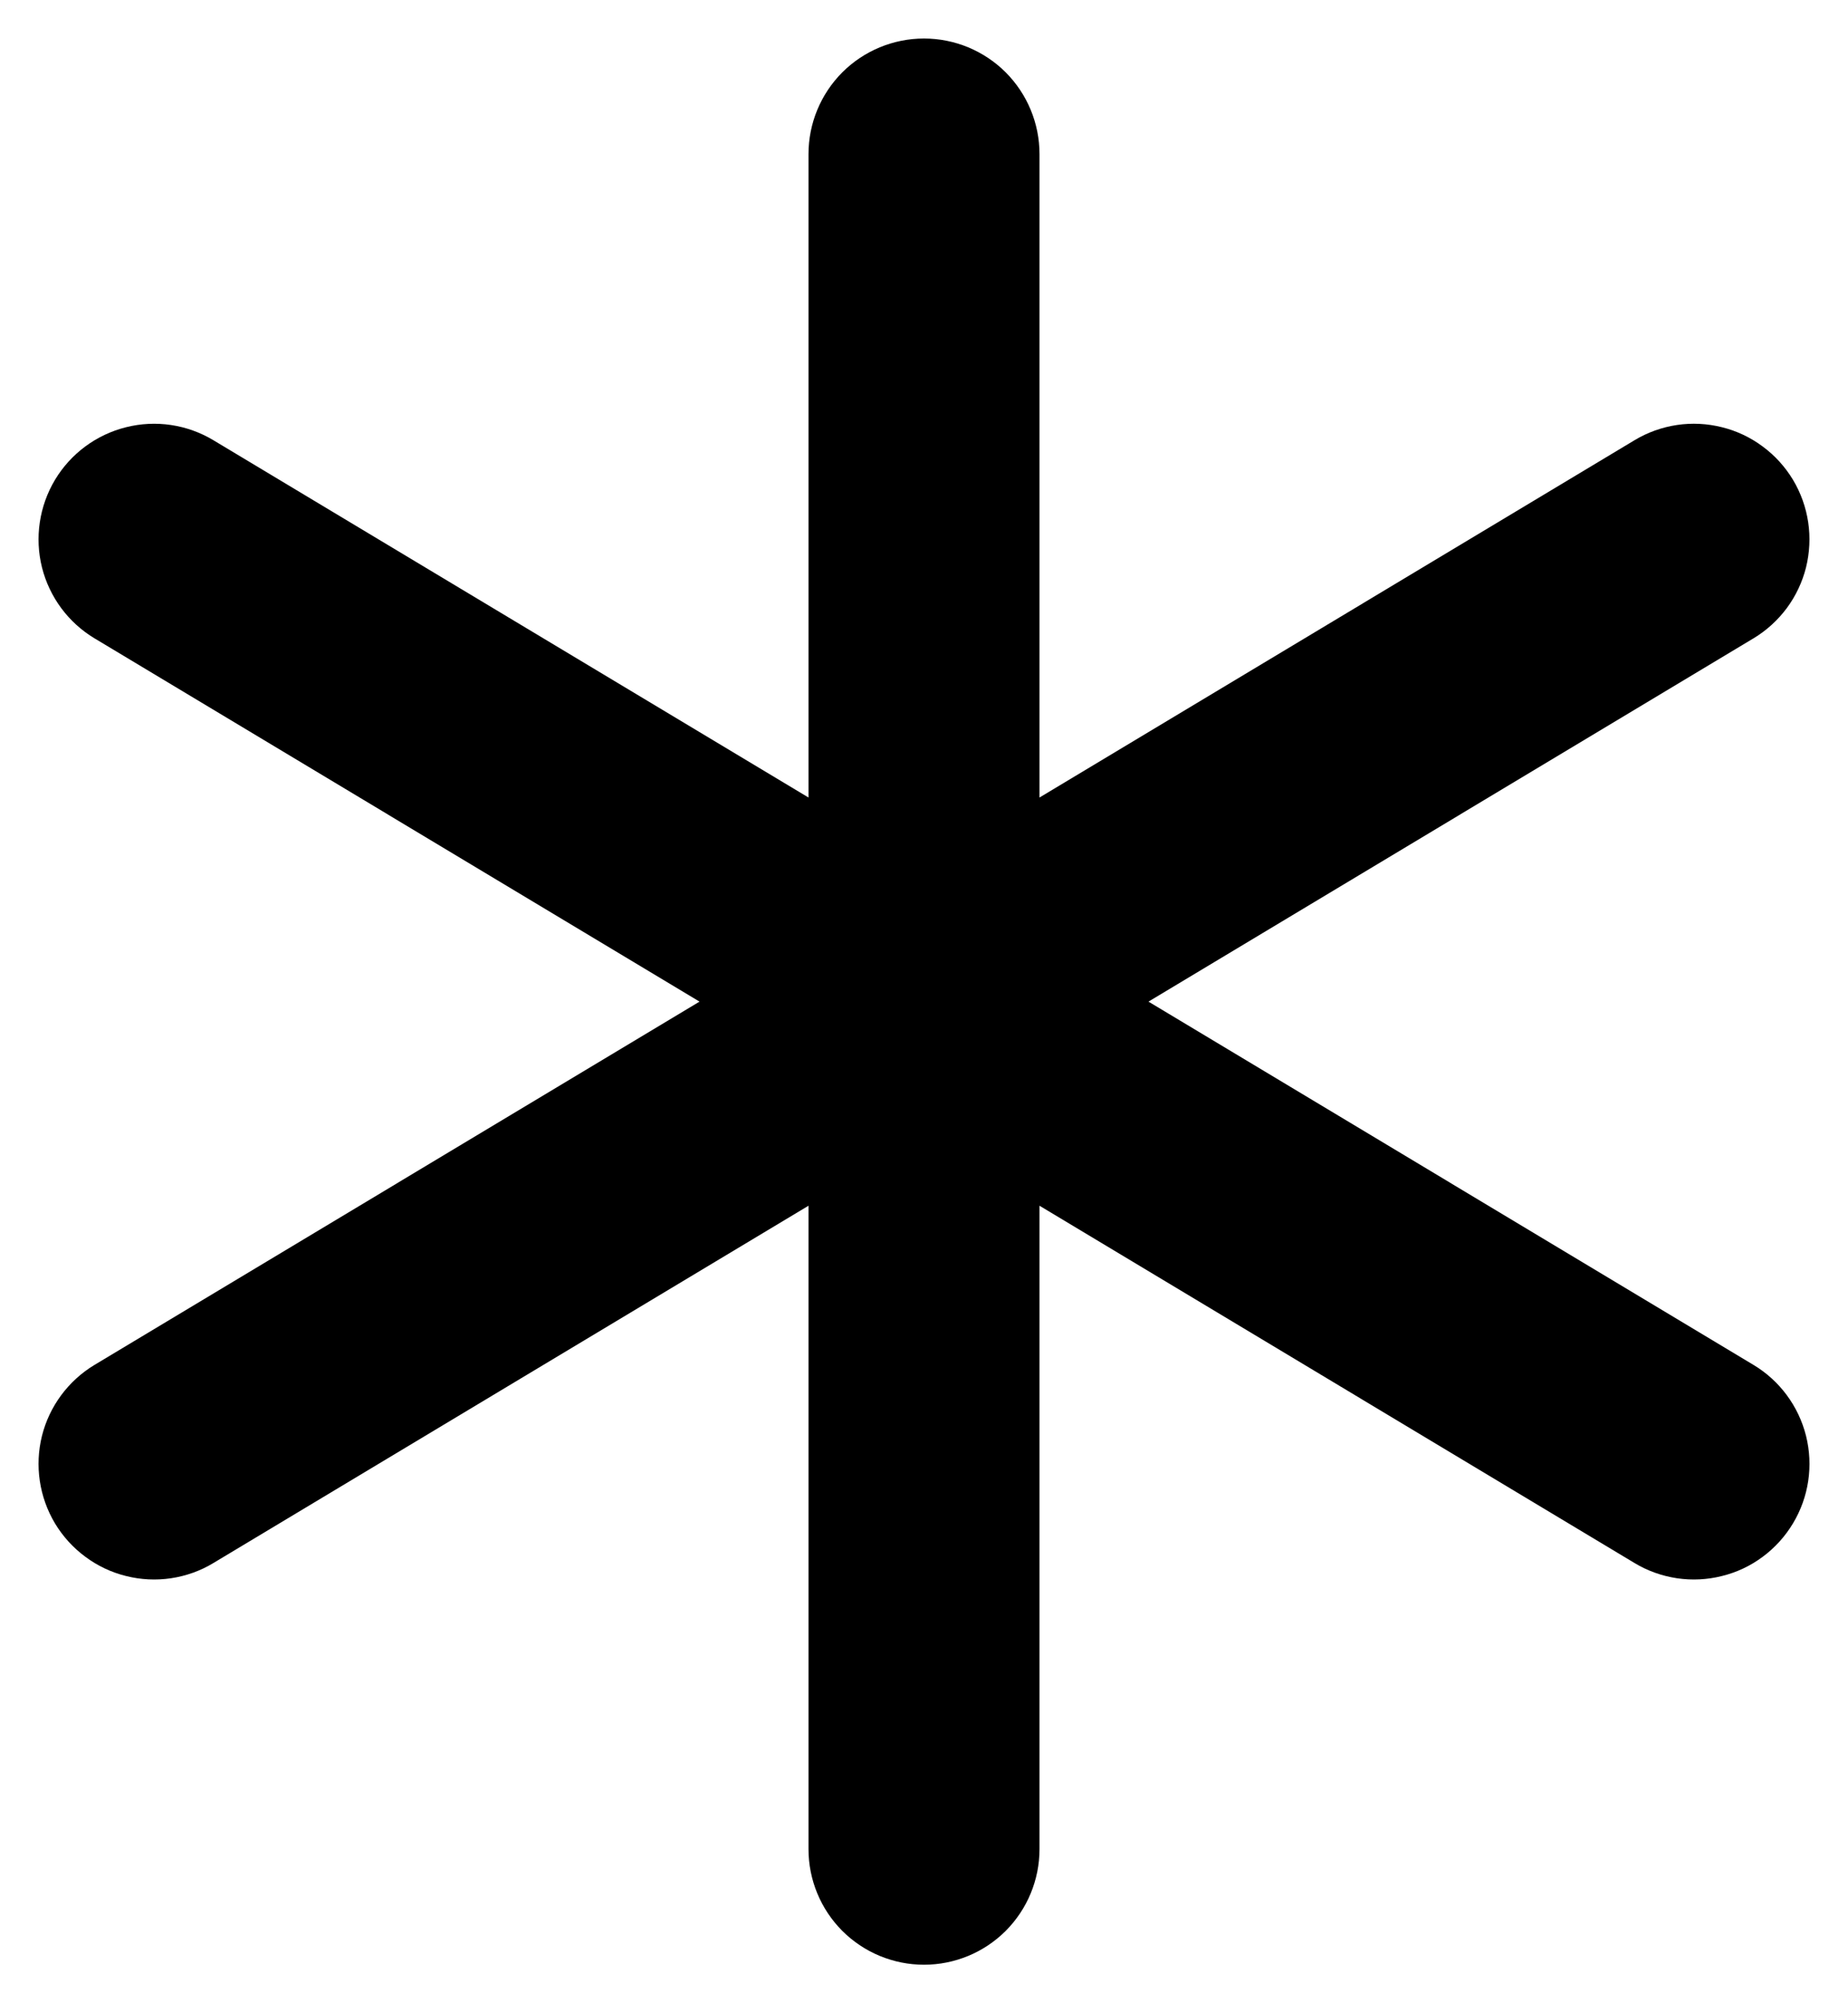 <svg width="24" height="26" viewBox="0 0 24 26" fill="none" xmlns="http://www.w3.org/2000/svg">
<path d="M23.286 19.771C23.185 19.94 23.051 20.088 22.893 20.205C22.735 20.323 22.555 20.408 22.363 20.455C22.172 20.503 21.974 20.513 21.779 20.484C21.584 20.455 21.396 20.388 21.227 20.286L13.5 15.649V24C13.5 24.398 13.342 24.779 13.061 25.061C12.779 25.342 12.398 25.5 12 25.5C11.602 25.5 11.221 25.342 10.939 25.061C10.658 24.779 10.5 24.398 10.5 24V15.649L2.772 20.286C2.604 20.388 2.416 20.455 2.221 20.484C2.027 20.513 1.828 20.503 1.637 20.455C1.446 20.408 1.266 20.323 1.108 20.205C0.949 20.088 0.816 19.941 0.714 19.772C0.51 19.431 0.449 19.022 0.545 18.636C0.642 18.25 0.888 17.919 1.229 17.714L9.085 13L1.229 8.286C0.888 8.082 0.642 7.75 0.545 7.364C0.449 6.978 0.51 6.569 0.714 6.228C0.919 5.887 1.251 5.641 1.637 5.545C2.023 5.448 2.431 5.509 2.772 5.714L10.5 10.351V2C10.5 1.602 10.658 1.221 10.939 0.939C11.221 0.658 11.602 0.5 12 0.5C12.398 0.5 12.779 0.658 13.061 0.939C13.342 1.221 13.5 1.602 13.5 2V10.351L21.227 5.714C21.396 5.612 21.584 5.545 21.778 5.516C21.973 5.487 22.172 5.497 22.363 5.545C22.554 5.592 22.734 5.677 22.892 5.795C23.051 5.912 23.184 6.059 23.286 6.228C23.387 6.397 23.454 6.584 23.483 6.779C23.512 6.974 23.502 7.173 23.455 7.364C23.407 7.555 23.322 7.735 23.205 7.893C23.087 8.051 22.94 8.185 22.771 8.286L14.915 13L22.771 17.714C23.112 17.918 23.358 18.25 23.455 18.636C23.551 19.022 23.491 19.43 23.286 19.771Z" fill="black"/>
</svg>
